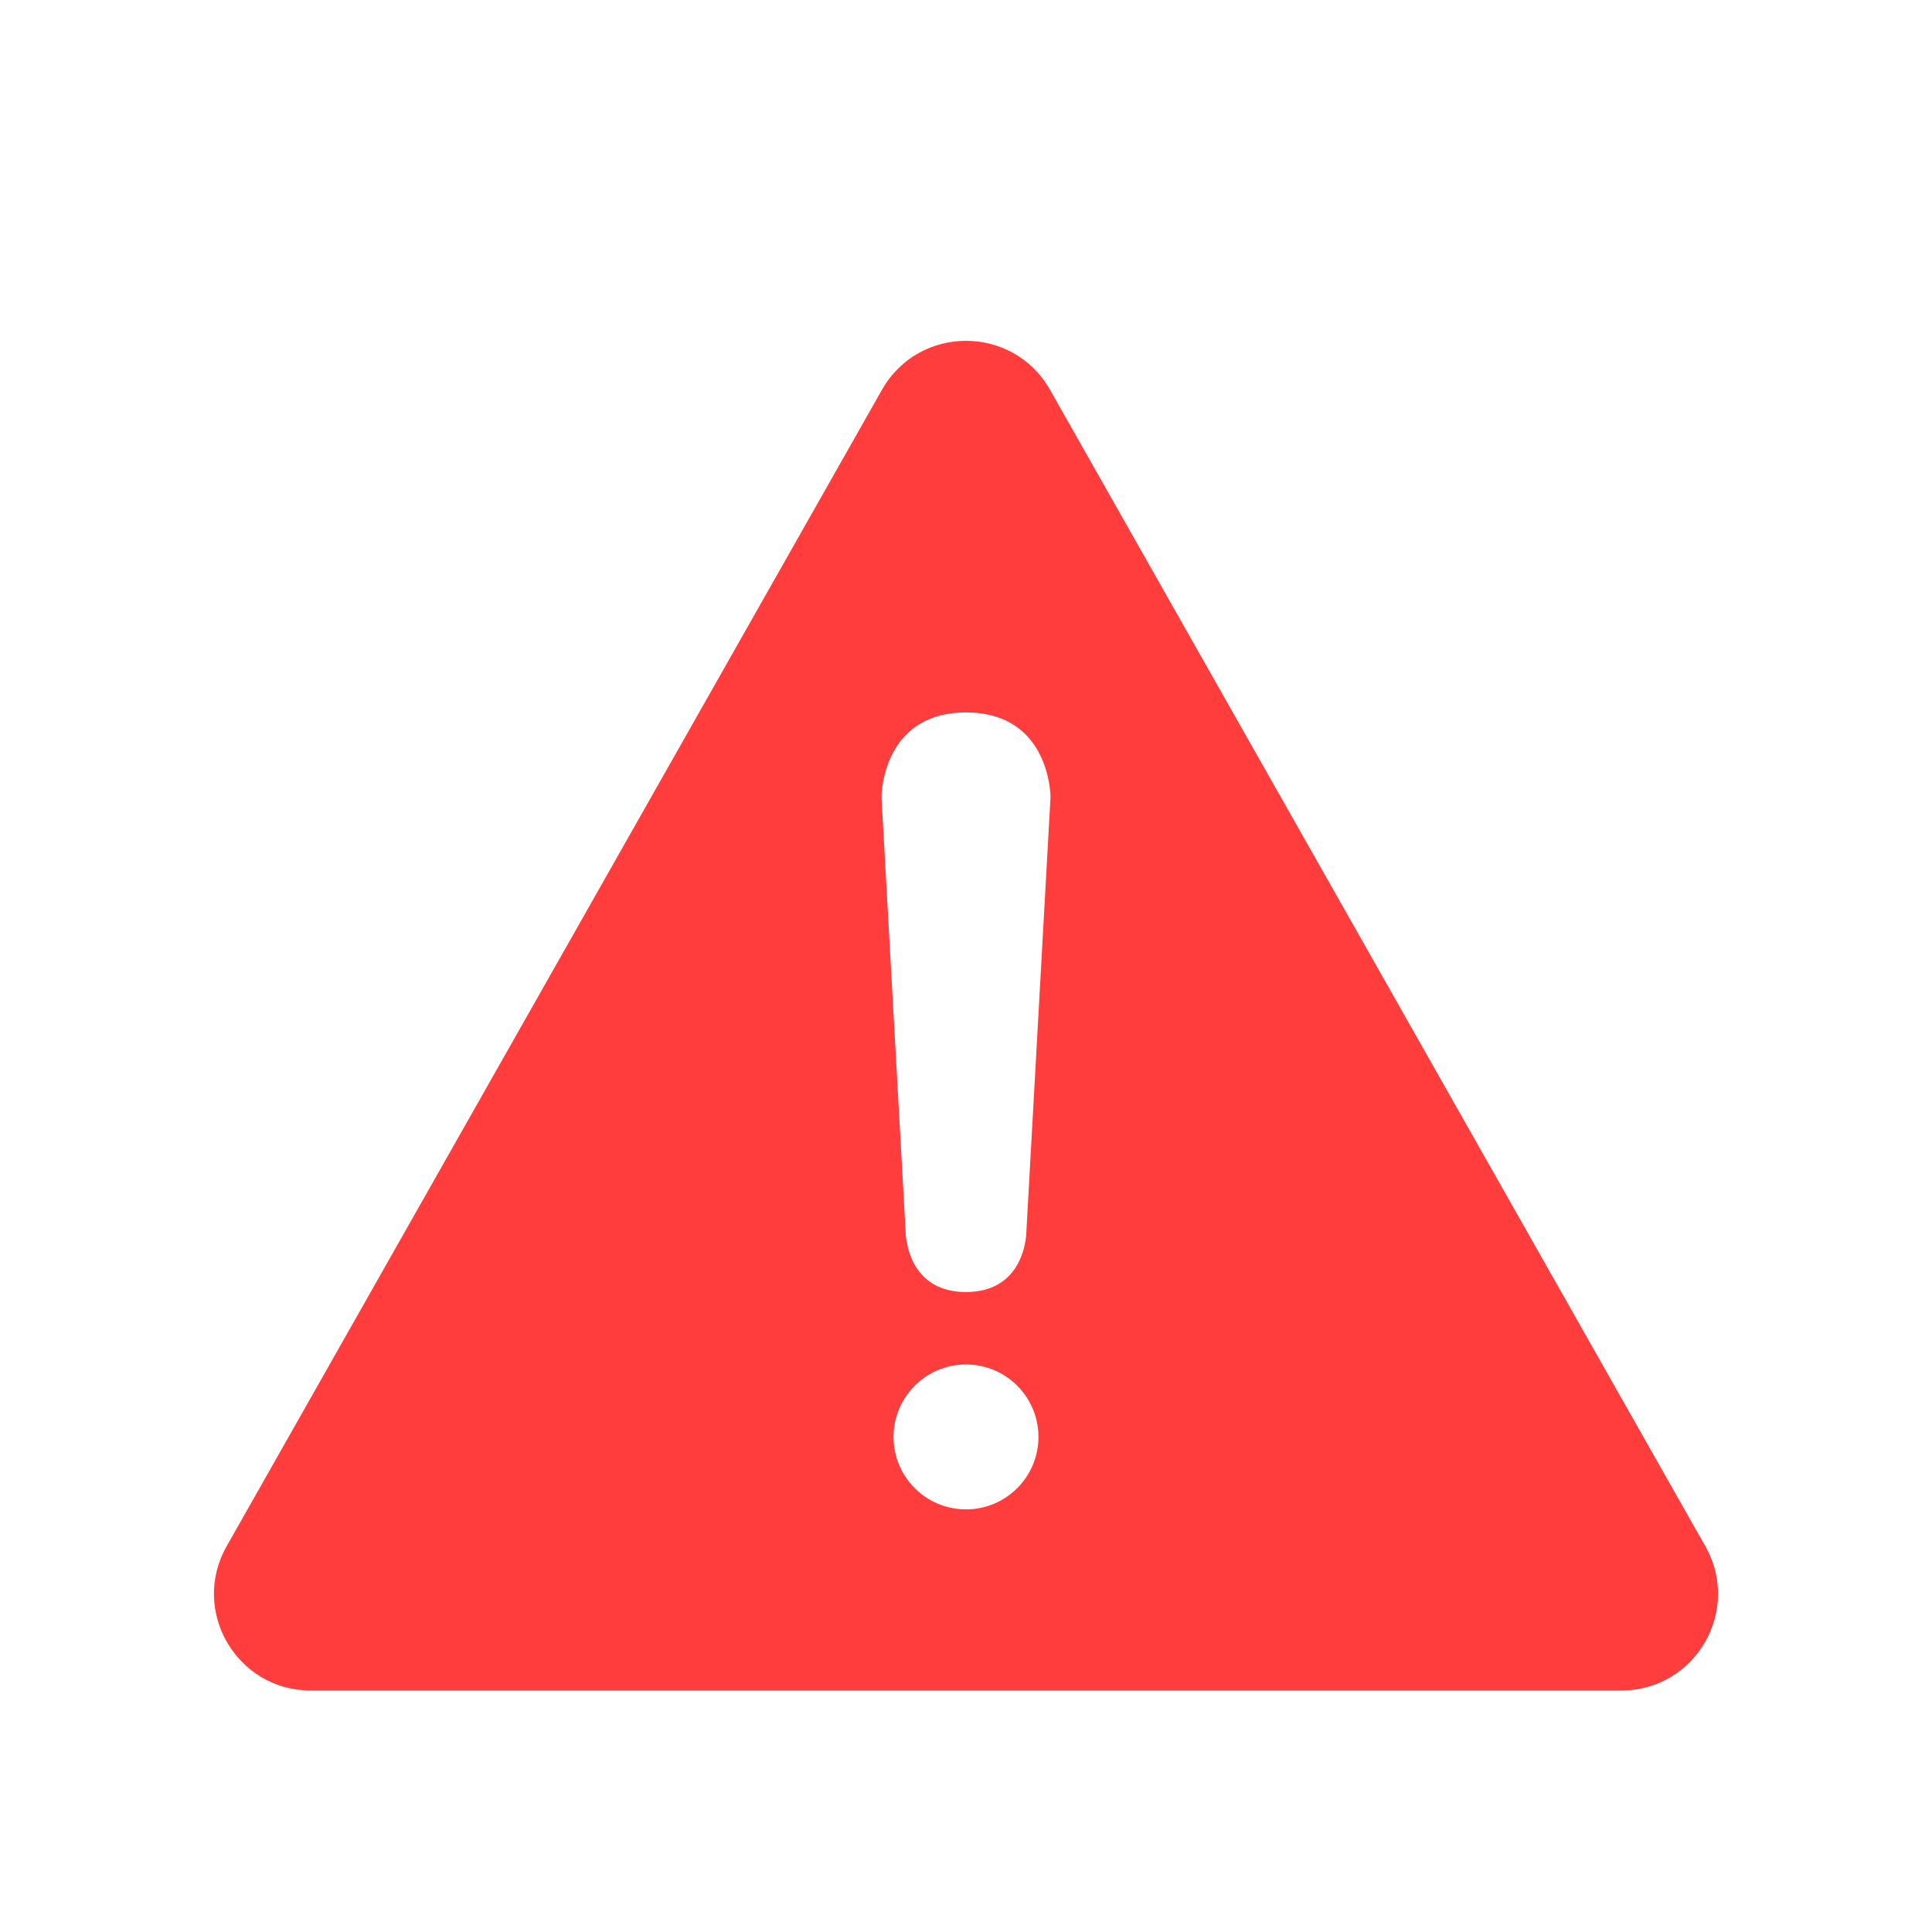 <svg width="80" height="80" viewBox="0 0 80 80" fill="none" xmlns="http://www.w3.org/2000/svg">
<g id="Attention">
<path id="Subtract" fill-rule="evenodd" clip-rule="evenodd" d="M67.136 70H12.864C9.799 70 7.873 66.694 9.384 64.028L36.52 16.141C38.052 13.437 41.948 13.437 43.48 16.141L70.616 64.028C72.127 66.694 70.201 70 67.136 70ZM36.506 33.111C36.502 33.037 36.5 32.965 36.504 32.891C36.539 32.299 36.87 29.5 40 29.5C43.13 29.5 43.461 32.299 43.496 32.891C43.5 32.965 43.498 33.037 43.494 33.111L42.506 50.889C42.505 50.905 42.504 50.922 42.504 50.938C42.503 50.95 42.502 50.963 42.502 50.976C42.5 51.021 42.498 51.066 42.495 51.111C42.46 51.594 42.183 53.5 40 53.5C37.817 53.5 37.54 51.594 37.505 51.111C37.502 51.066 37.5 51.021 37.498 50.976L37.498 50.976L37.498 50.976C37.497 50.947 37.495 50.918 37.494 50.889L36.506 33.111ZM40 62.5C41.657 62.5 43 61.157 43 59.5C43 57.843 41.657 56.5 40 56.5C38.343 56.5 37 57.843 37 59.5C37 61.157 38.343 62.5 40 62.5Z" fill="#FF3D3D"/>
</g>
</svg>
